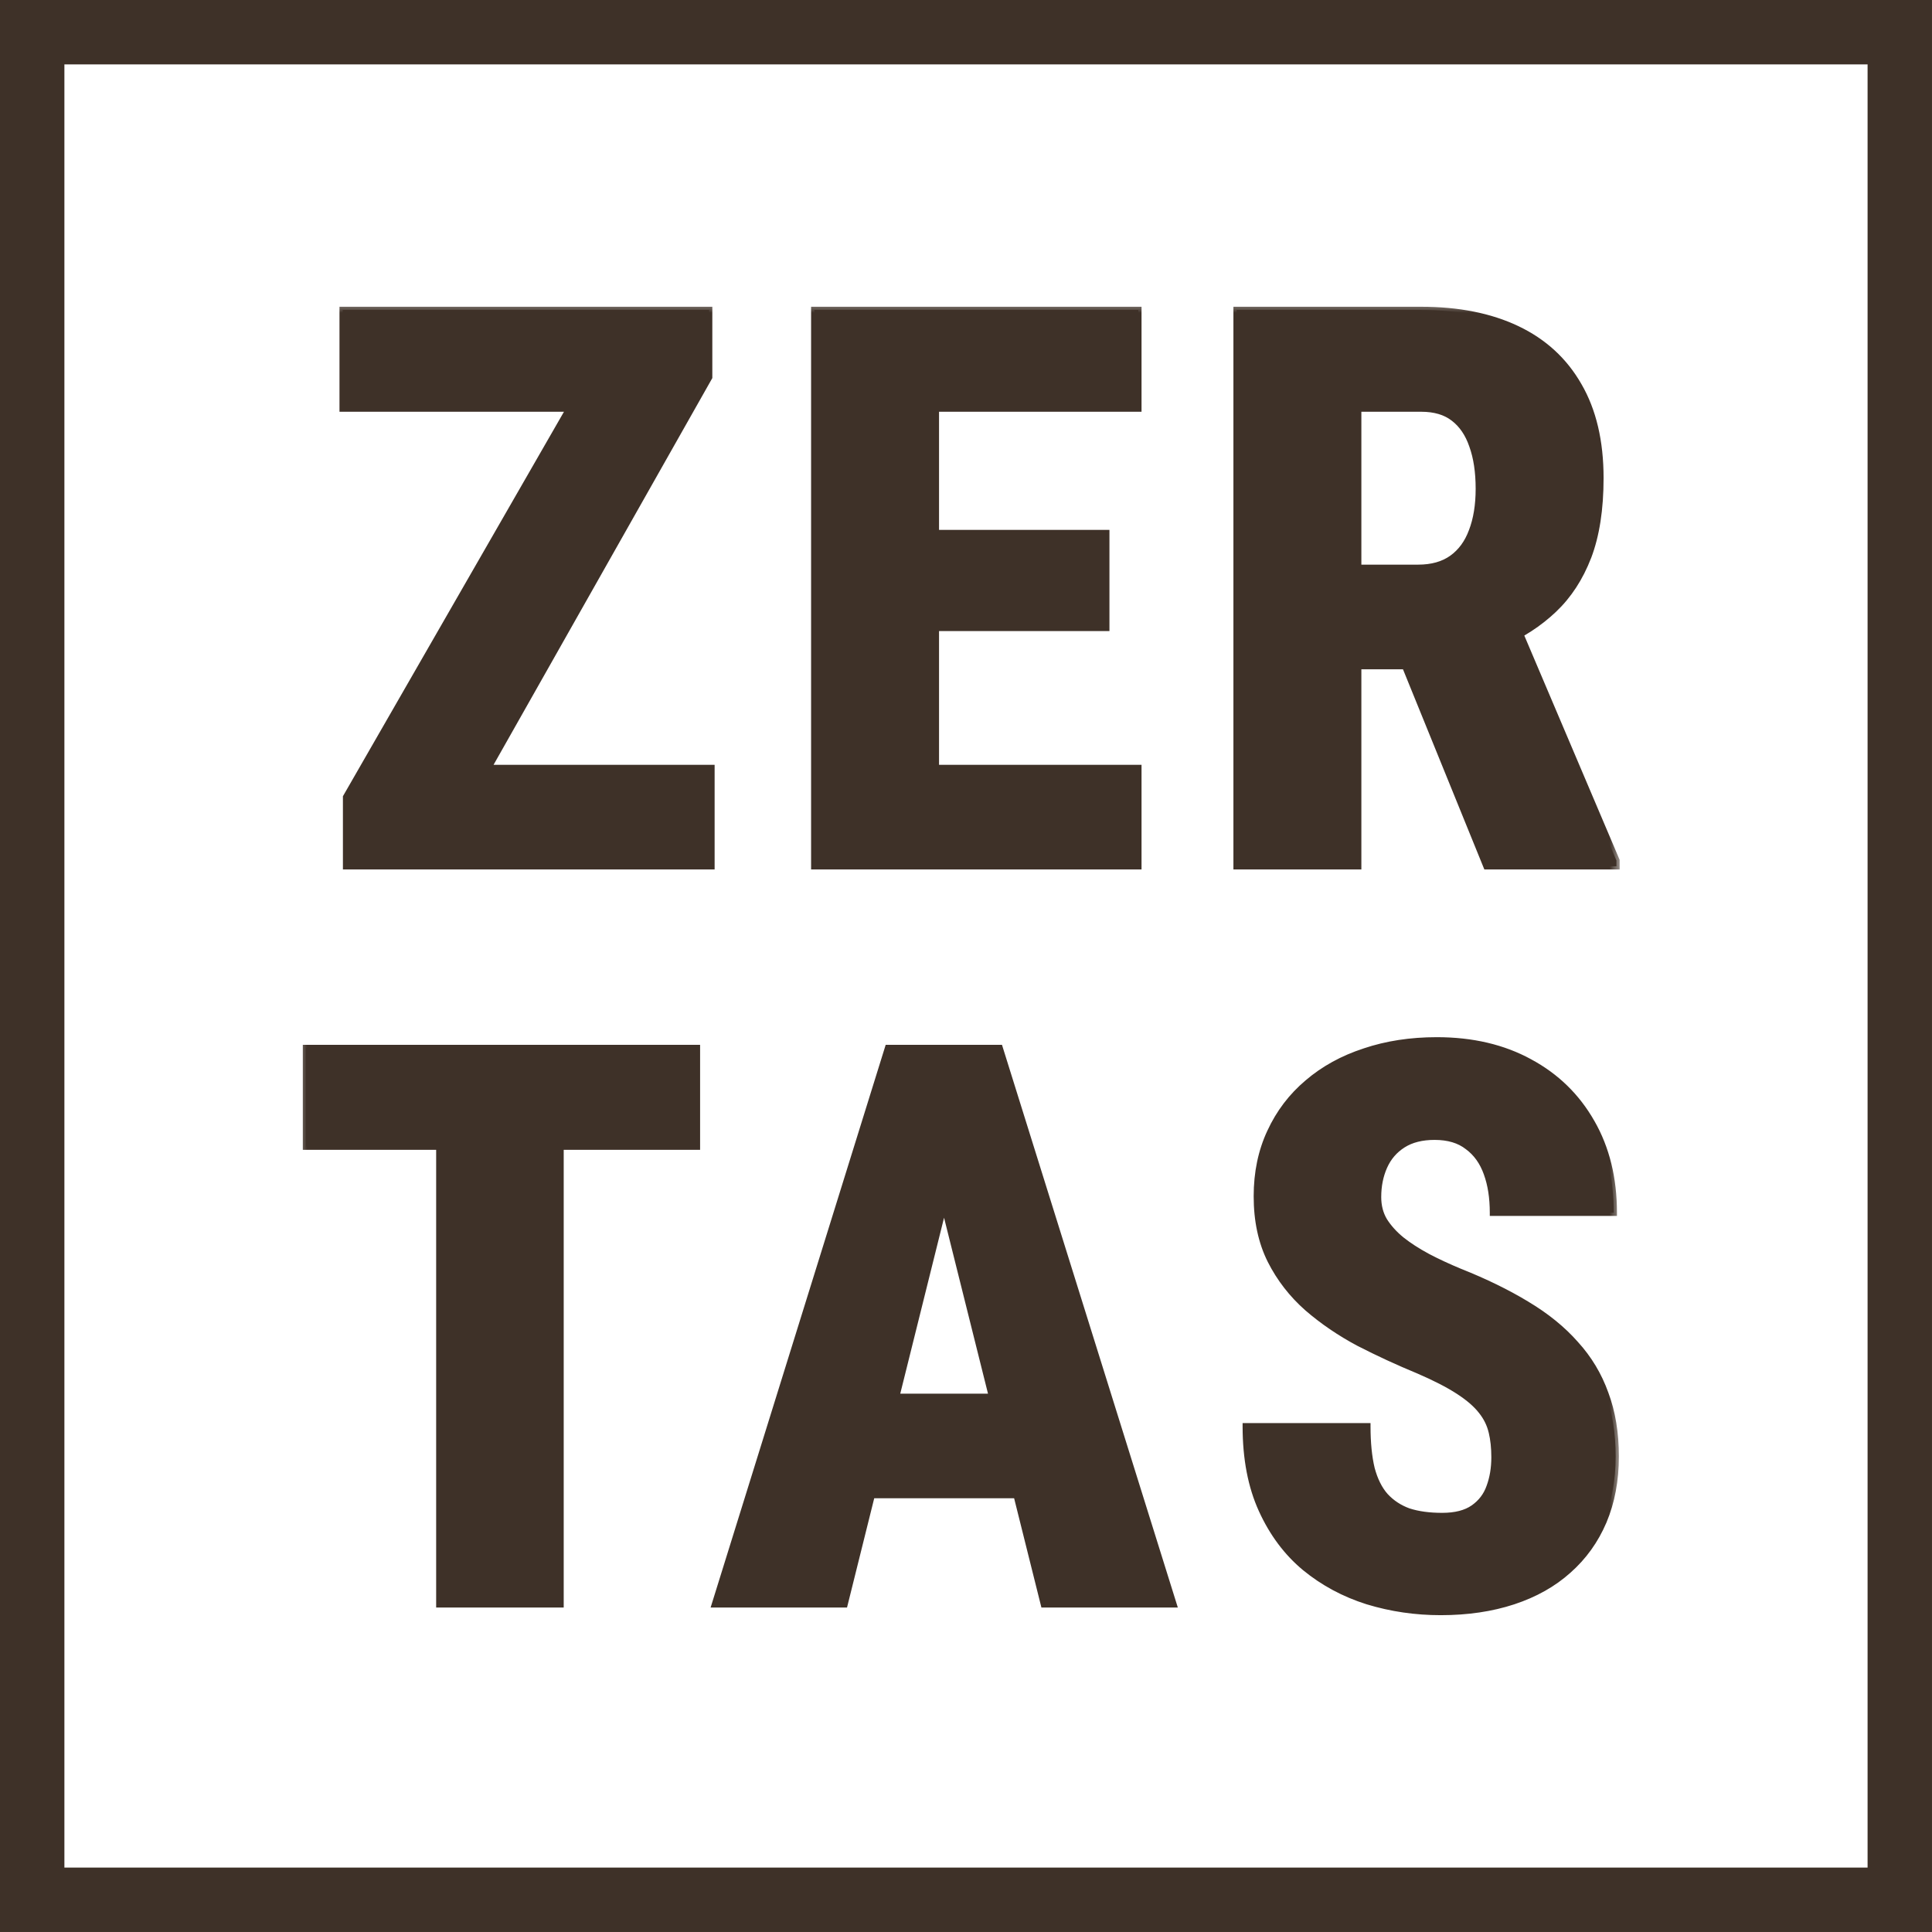 <svg width="89" height="89" viewBox="0 0 89 89" fill="none" xmlns="http://www.w3.org/2000/svg">
<rect x="1.483" y="1.483" width="86.033" height="86.033" stroke="#3e3128" stroke-width="2.967"/>
<mask id="path-2-outside-1_36_10" maskUnits="userSpaceOnUse" x="13.642" y="13.905" width="61" height="61" fill="#3e3128">
<rect fill="white" x="13.642" y="13.905" width="61" height="61"/>
<path d="M32.771 35.382V39.905H17.301V35.382H32.771ZM32.666 17.377L19.923 39.905H15.945V36.719L28.846 14.279H32.666V17.377ZM30.835 14.279V18.82H15.787V14.279H30.835ZM52.438 35.382V39.905H41.261V35.382H52.438ZM43.109 14.279V39.905H37.513V14.279H43.109ZM50.959 24.558V28.923H41.261V24.558H50.959ZM52.438 14.279V18.82H41.261V14.279H52.438ZM56.968 14.279H65.469C67.182 14.279 68.654 14.573 69.886 15.159C71.118 15.746 72.063 16.614 72.72 17.764C73.389 18.914 73.723 20.334 73.723 22.023C73.723 23.455 73.535 24.663 73.16 25.649C72.784 26.623 72.257 27.432 71.576 28.078C70.895 28.723 70.092 29.245 69.165 29.644L67.387 30.683H60.611L60.593 26.159H65.328C65.962 26.159 66.484 26.013 66.894 25.719C67.305 25.426 67.61 25.009 67.809 24.47C68.021 23.918 68.126 23.267 68.126 22.516C68.126 21.742 68.027 21.079 67.827 20.527C67.639 19.976 67.352 19.553 66.965 19.26C66.589 18.967 66.091 18.82 65.469 18.82H62.565V39.905H56.968V14.279ZM68.478 39.905L63.849 28.518L69.728 28.5L74.462 39.641V39.905H68.478ZM25.819 48.279V73.905H20.24V48.279H25.819ZM32.102 48.279V52.82H14.098V48.279H32.102ZM44.042 53.26L38.903 73.905H32.937L40.91 48.279H44.623L44.042 53.26ZM48.09 73.905L42.934 53.26L42.265 48.279H46.049L54.057 73.905H48.09ZM48.284 64.348V68.871H36.932V64.348H48.284ZM68.848 67.129C68.848 66.695 68.807 66.308 68.725 65.967C68.643 65.615 68.484 65.293 68.249 64.999C68.015 64.694 67.663 64.389 67.194 64.084C66.724 63.779 66.108 63.462 65.346 63.134C64.407 62.747 63.492 62.324 62.6 61.867C61.72 61.397 60.928 60.858 60.224 60.247C59.52 59.626 58.957 58.898 58.534 58.065C58.112 57.22 57.901 56.234 57.901 55.108C57.901 54.017 58.106 53.031 58.517 52.151C58.927 51.26 59.502 50.503 60.242 49.881C60.981 49.247 61.855 48.766 62.864 48.438C63.873 48.097 64.982 47.927 66.19 47.927C67.821 47.927 69.247 48.262 70.467 48.931C71.687 49.588 72.638 50.514 73.318 51.711C73.999 52.896 74.339 54.281 74.339 55.865H68.778C68.778 55.173 68.684 54.568 68.496 54.052C68.308 53.524 68.015 53.113 67.616 52.82C67.229 52.515 66.718 52.362 66.085 52.362C65.498 52.362 65.011 52.486 64.624 52.732C64.237 52.978 63.949 53.313 63.761 53.735C63.574 54.158 63.48 54.627 63.48 55.143C63.48 55.554 63.574 55.918 63.761 56.234C63.961 56.551 64.225 56.845 64.553 57.114C64.894 57.384 65.293 57.642 65.75 57.889C66.22 58.135 66.724 58.37 67.264 58.593C68.414 59.05 69.435 59.549 70.326 60.089C71.23 60.629 71.981 61.239 72.579 61.919C73.189 62.588 73.647 63.351 73.952 64.207C74.269 65.052 74.427 66.014 74.427 67.094C74.427 68.197 74.239 69.194 73.864 70.086C73.489 70.966 72.949 71.717 72.245 72.339C71.552 72.96 70.708 73.436 69.71 73.764C68.713 74.093 67.598 74.257 66.366 74.257C65.205 74.257 64.084 74.093 63.005 73.764C61.925 73.424 60.963 72.908 60.118 72.215C59.285 71.523 58.622 70.637 58.13 69.558C57.637 68.478 57.39 67.194 57.39 65.703H62.987C62.987 66.466 63.052 67.117 63.181 67.657C63.322 68.185 63.533 68.607 63.814 68.924C64.108 69.241 64.466 69.476 64.888 69.628C65.322 69.769 65.838 69.839 66.437 69.839C67.047 69.839 67.528 69.716 67.88 69.47C68.232 69.223 68.478 68.901 68.619 68.502C68.772 68.091 68.848 67.633 68.848 67.129Z"/>
</mask>
<path d="M32.771 35.382V39.905H17.301V35.382H32.771ZM32.666 17.377L19.923 39.905H15.945V36.719L28.846 14.279H32.666V17.377ZM30.835 14.279V18.82H15.787V14.279H30.835ZM52.438 35.382V39.905H41.261V35.382H52.438ZM43.109 14.279V39.905H37.513V14.279H43.109ZM50.959 24.558V28.923H41.261V24.558H50.959ZM52.438 14.279V18.82H41.261V14.279H52.438ZM56.968 14.279H65.469C67.182 14.279 68.654 14.573 69.886 15.159C71.118 15.746 72.063 16.614 72.72 17.764C73.389 18.914 73.723 20.334 73.723 22.023C73.723 23.455 73.535 24.663 73.16 25.649C72.784 26.623 72.257 27.432 71.576 28.078C70.895 28.723 70.092 29.245 69.165 29.644L67.387 30.683H60.611L60.593 26.159H65.328C65.962 26.159 66.484 26.013 66.894 25.719C67.305 25.426 67.61 25.009 67.809 24.47C68.021 23.918 68.126 23.267 68.126 22.516C68.126 21.742 68.027 21.079 67.827 20.527C67.639 19.976 67.352 19.553 66.965 19.26C66.589 18.967 66.091 18.82 65.469 18.82H62.565V39.905H56.968V14.279ZM68.478 39.905L63.849 28.518L69.728 28.5L74.462 39.641V39.905H68.478ZM25.819 48.279V73.905H20.24V48.279H25.819ZM32.102 48.279V52.82H14.098V48.279H32.102ZM44.042 53.26L38.903 73.905H32.937L40.91 48.279H44.623L44.042 53.26ZM48.09 73.905L42.934 53.26L42.265 48.279H46.049L54.057 73.905H48.09ZM48.284 64.348V68.871H36.932V64.348H48.284ZM68.848 67.129C68.848 66.695 68.807 66.308 68.725 65.967C68.643 65.615 68.484 65.293 68.249 64.999C68.015 64.694 67.663 64.389 67.194 64.084C66.724 63.779 66.108 63.462 65.346 63.134C64.407 62.747 63.492 62.324 62.6 61.867C61.72 61.397 60.928 60.858 60.224 60.247C59.52 59.626 58.957 58.898 58.534 58.065C58.112 57.22 57.901 56.234 57.901 55.108C57.901 54.017 58.106 53.031 58.517 52.151C58.927 51.26 59.502 50.503 60.242 49.881C60.981 49.247 61.855 48.766 62.864 48.438C63.873 48.097 64.982 47.927 66.19 47.927C67.821 47.927 69.247 48.262 70.467 48.931C71.687 49.588 72.638 50.514 73.318 51.711C73.999 52.896 74.339 54.281 74.339 55.865H68.778C68.778 55.173 68.684 54.568 68.496 54.052C68.308 53.524 68.015 53.113 67.616 52.82C67.229 52.515 66.718 52.362 66.085 52.362C65.498 52.362 65.011 52.486 64.624 52.732C64.237 52.978 63.949 53.313 63.761 53.735C63.574 54.158 63.48 54.627 63.48 55.143C63.48 55.554 63.574 55.918 63.761 56.234C63.961 56.551 64.225 56.845 64.553 57.114C64.894 57.384 65.293 57.642 65.75 57.889C66.22 58.135 66.724 58.37 67.264 58.593C68.414 59.05 69.435 59.549 70.326 60.089C71.23 60.629 71.981 61.239 72.579 61.919C73.189 62.588 73.647 63.351 73.952 64.207C74.269 65.052 74.427 66.014 74.427 67.094C74.427 68.197 74.239 69.194 73.864 70.086C73.489 70.966 72.949 71.717 72.245 72.339C71.552 72.96 70.708 73.436 69.71 73.764C68.713 74.093 67.598 74.257 66.366 74.257C65.205 74.257 64.084 74.093 63.005 73.764C61.925 73.424 60.963 72.908 60.118 72.215C59.285 71.523 58.622 70.637 58.13 69.558C57.637 68.478 57.39 67.194 57.39 65.703H62.987C62.987 66.466 63.052 67.117 63.181 67.657C63.322 68.185 63.533 68.607 63.814 68.924C64.108 69.241 64.466 69.476 64.888 69.628C65.322 69.769 65.838 69.839 66.437 69.839C67.047 69.839 67.528 69.716 67.88 69.47C68.232 69.223 68.478 68.901 68.619 68.502C68.772 68.091 68.848 67.633 68.848 67.129Z" fill="#3e3128"/>
<path d="M32.771 35.382H32.92V35.233H32.771V35.382ZM32.771 39.905V40.053H32.92V39.905H32.771ZM17.301 39.905H17.152V40.053H17.301V39.905ZM17.301 35.382V35.233H17.152V35.382H17.301ZM32.666 17.377L32.795 17.45L32.814 17.416V17.377H32.666ZM19.923 39.905V40.053H20.01L20.052 39.978L19.923 39.905ZM15.945 39.905H15.797V40.053H15.945V39.905ZM15.945 36.719L15.817 36.645L15.797 36.68V36.719H15.945ZM28.846 14.279V14.131H28.761L28.718 14.205L28.846 14.279ZM32.666 14.279H32.814V14.131H32.666V14.279ZM30.835 14.279H30.984V14.131H30.835V14.279ZM30.835 18.82V18.968H30.984V18.82H30.835ZM15.787 18.82H15.639V18.968H15.787V18.82ZM15.787 14.279V14.131H15.639V14.279H15.787ZM32.771 35.382H32.623V39.905H32.771H32.92V35.382H32.771ZM32.771 39.905V39.757H17.301V39.905V40.053H32.771V39.905ZM17.301 39.905H17.449V35.382H17.301H17.152V39.905H17.301ZM17.301 35.382V35.53H32.771V35.382V35.233H17.301V35.382ZM32.666 17.377L32.536 17.304L19.794 39.832L19.923 39.905L20.052 39.978L32.795 17.45L32.666 17.377ZM19.923 39.905V39.757H15.945V39.905V40.053H19.923V39.905ZM15.945 39.905H16.094V36.719H15.945H15.797V39.905H15.945ZM15.945 36.719L16.074 36.793L28.975 14.353L28.846 14.279L28.718 14.205L15.817 36.645L15.945 36.719ZM28.846 14.279V14.428H32.666V14.279V14.131H28.846V14.279ZM32.666 14.279H32.517V17.377H32.666H32.814V14.279H32.666ZM30.835 14.279H30.687V18.82H30.835H30.984V14.279H30.835ZM30.835 18.82V18.672H15.787V18.82V18.968H30.835V18.82ZM15.787 18.82H15.935V14.279H15.787H15.639V18.82H15.787ZM15.787 14.279V14.428H30.835V14.279V14.131H15.787V14.279ZM52.438 35.382H52.586V35.233H52.438V35.382ZM52.438 39.905V40.053H52.586V39.905H52.438ZM41.261 39.905H41.113V40.053H41.261V39.905ZM41.261 35.382V35.233H41.113V35.382H41.261ZM43.109 14.279H43.258V14.131H43.109V14.279ZM43.109 39.905V40.053H43.258V39.905H43.109ZM37.513 39.905H37.364V40.053H37.513V39.905ZM37.513 14.279V14.131H37.364V14.279H37.513ZM50.959 24.558H51.108V24.409H50.959V24.558ZM50.959 28.923V29.071H51.108V28.923H50.959ZM41.261 28.923H41.113V29.071H41.261V28.923ZM41.261 24.558V24.409H41.113V24.558H41.261ZM52.438 14.279H52.586V14.131H52.438V14.279ZM52.438 18.82V18.968H52.586V18.82H52.438ZM41.261 18.82H41.113V18.968H41.261V18.82ZM41.261 14.279V14.131H41.113V14.279H41.261ZM52.438 35.382H52.289V39.905H52.438H52.586V35.382H52.438ZM52.438 39.905V39.757H41.261V39.905V40.053H52.438V39.905ZM41.261 39.905H41.41V35.382H41.261H41.113V39.905H41.261ZM41.261 35.382V35.53H52.438V35.382V35.233H41.261V35.382ZM43.109 14.279H42.961V39.905H43.109H43.258V14.279H43.109ZM43.109 39.905V39.757H37.513V39.905V40.053H43.109V39.905ZM37.513 39.905H37.661V14.279H37.513H37.364V39.905H37.513ZM37.513 14.279V14.428H43.109V14.279V14.131H37.513V14.279ZM50.959 24.558H50.811V28.923H50.959H51.108V24.558H50.959ZM50.959 28.923V28.774H41.261V28.923V29.071H50.959V28.923ZM41.261 28.923H41.41V24.558H41.261H41.113V28.923H41.261ZM41.261 24.558V24.706H50.959V24.558V24.409H41.261V24.558ZM52.438 14.279H52.289V18.82H52.438H52.586V14.279H52.438ZM52.438 18.82V18.672H41.261V18.82V18.968H52.438V18.82ZM41.261 18.82H41.41V14.279H41.261H41.113V18.82H41.261ZM41.261 14.279V14.428H52.438V14.279V14.131H41.261V14.279ZM56.968 14.279V14.131H56.819V14.279H56.968ZM72.72 17.764L72.591 17.838L72.592 17.839L72.72 17.764ZM73.16 25.649L73.298 25.702L73.299 25.702L73.16 25.649ZM69.165 29.644L69.106 29.508L69.098 29.512L69.09 29.516L69.165 29.644ZM67.387 30.683V30.831H67.427L67.462 30.811L67.387 30.683ZM60.611 30.683L60.463 30.683L60.463 30.831H60.611V30.683ZM60.593 26.159V26.011H60.445L60.445 26.16L60.593 26.159ZM67.809 24.47L67.671 24.417L67.67 24.418L67.809 24.47ZM67.827 20.527L67.687 20.575L67.688 20.578L67.827 20.527ZM66.965 19.26L66.873 19.377L66.875 19.378L66.965 19.26ZM62.565 18.82V18.672H62.416V18.82H62.565ZM62.565 39.905V40.053H62.713V39.905H62.565ZM56.968 39.905H56.819V40.053H56.968V39.905ZM68.478 39.905L68.341 39.961L68.379 40.053H68.478V39.905ZM63.849 28.518L63.849 28.369L63.629 28.37L63.712 28.574L63.849 28.518ZM69.728 28.5L69.864 28.442L69.826 28.352L69.728 28.352L69.728 28.5ZM74.462 39.641H74.611V39.611L74.599 39.583L74.462 39.641ZM74.462 39.905V40.053H74.611V39.905H74.462ZM56.968 14.279V14.428H65.469V14.279V14.131H56.968V14.279ZM65.469 14.279V14.428C67.165 14.428 68.615 14.718 69.823 15.293L69.886 15.159L69.95 15.025C68.694 14.427 67.198 14.131 65.469 14.131V14.279ZM69.886 15.159L69.823 15.293C71.028 15.867 71.95 16.715 72.591 17.838L72.72 17.764L72.849 17.691C72.176 16.514 71.209 15.625 69.95 15.025L69.886 15.159ZM72.72 17.764L72.592 17.839C73.244 18.961 73.575 20.353 73.575 22.023H73.723H73.871C73.871 20.314 73.533 18.867 72.848 17.689L72.72 17.764ZM73.723 22.023H73.575C73.575 23.443 73.388 24.632 73.021 25.596L73.16 25.649L73.299 25.702C73.682 24.694 73.871 23.467 73.871 22.023H73.723ZM73.16 25.649L73.022 25.596C72.653 26.551 72.137 27.342 71.474 27.97L71.576 28.078L71.678 28.185C72.376 27.523 72.916 26.694 73.298 25.702L73.16 25.649ZM71.576 28.078L71.474 27.97C70.807 28.603 70.018 29.115 69.106 29.508L69.165 29.644L69.223 29.78C70.165 29.375 70.984 28.844 71.678 28.185L71.576 28.078ZM69.165 29.644L69.09 29.516L67.312 30.555L67.387 30.683L67.462 30.811L69.24 29.772L69.165 29.644ZM67.387 30.683V30.534H60.611V30.683V30.831H67.387V30.683ZM60.611 30.683L60.759 30.682L60.742 26.159L60.593 26.159L60.445 26.16L60.463 30.683L60.611 30.683ZM60.593 26.159V26.308H65.328V26.159V26.011H60.593V26.159ZM65.328 26.159V26.308C65.984 26.308 66.539 26.155 66.981 25.84L66.894 25.719L66.808 25.599C66.428 25.87 65.939 26.011 65.328 26.011V26.159ZM66.894 25.719L66.981 25.84C67.419 25.527 67.74 25.085 67.949 24.521L67.809 24.47L67.67 24.418C67.48 24.934 67.191 25.325 66.808 25.599L66.894 25.719ZM67.809 24.47L67.948 24.523C68.167 23.951 68.275 23.28 68.275 22.516H68.126H67.978C67.978 23.254 67.874 23.886 67.671 24.417L67.809 24.47ZM68.126 22.516H68.275C68.275 21.73 68.174 21.049 67.967 20.477L67.827 20.527L67.688 20.578C67.88 21.109 67.978 21.754 67.978 22.516H68.126ZM67.827 20.527L67.968 20.48C67.772 19.906 67.469 19.456 67.054 19.142L66.965 19.26L66.875 19.378C67.234 19.651 67.507 20.046 67.687 20.575L67.827 20.527ZM66.965 19.26L67.056 19.143C66.647 18.824 66.114 18.672 65.469 18.672V18.82V18.968C66.068 18.968 66.531 19.11 66.873 19.377L66.965 19.26ZM65.469 18.82V18.672H62.565V18.82V18.968H65.469V18.82ZM62.565 18.82H62.416V39.905H62.565H62.713V18.82H62.565ZM62.565 39.905V39.757H56.968V39.905V40.053H62.565V39.905ZM56.968 39.905H57.116V14.279H56.968H56.819V39.905H56.968ZM68.478 39.905L68.616 39.849L63.987 28.462L63.849 28.518L63.712 28.574L68.341 39.961L68.478 39.905ZM63.849 28.518L63.85 28.666L69.728 28.648L69.728 28.5L69.728 28.352L63.849 28.369L63.849 28.518ZM69.728 28.5L69.591 28.558L74.326 39.699L74.462 39.641L74.599 39.583L69.864 28.442L69.728 28.5ZM74.462 39.641H74.314V39.905H74.462H74.611V39.641H74.462ZM74.462 39.905V39.757H68.478V39.905V40.053H74.462V39.905ZM25.819 48.279H25.968V48.131H25.819V48.279ZM25.819 73.905V74.053H25.968V73.905H25.819ZM20.24 73.905H20.092V74.053H20.24V73.905ZM20.24 48.279V48.131H20.092V48.279H20.24ZM32.102 48.279H32.251V48.131H32.102V48.279ZM32.102 52.82V52.968H32.251V52.82H32.102ZM14.098 52.82H13.949V52.968H14.098V52.82ZM14.098 48.279V48.131H13.949V48.279H14.098ZM25.819 48.279H25.671V73.905H25.819H25.968V48.279H25.819ZM25.819 73.905V73.757H20.24V73.905V74.053H25.819V73.905ZM20.24 73.905H20.388V48.279H20.24H20.092V73.905H20.24ZM20.24 48.279V48.428H25.819V48.279V48.131H20.24V48.279ZM32.102 48.279H31.954V52.82H32.102H32.251V48.279H32.102ZM32.102 52.82V52.672H14.098V52.82V52.968H32.102V52.82ZM14.098 52.82H14.246V48.279H14.098H13.949V52.82H14.098ZM14.098 48.279V48.428H32.102V48.279V48.131H14.098V48.279ZM44.042 53.26L44.186 53.296L44.189 53.287L44.19 53.277L44.042 53.26ZM38.903 73.905V74.053H39.019L39.047 73.941L38.903 73.905ZM32.937 73.905L32.795 73.861L32.735 74.053H32.937V73.905ZM40.91 48.279V48.131H40.8L40.768 48.235L40.91 48.279ZM44.623 48.279L44.77 48.297L44.79 48.131H44.623V48.279ZM48.09 73.905L47.946 73.941L47.974 74.053H48.09V73.905ZM42.934 53.26L42.786 53.28L42.788 53.288L42.79 53.296L42.934 53.26ZM42.265 48.279V48.131H42.095L42.118 48.299L42.265 48.279ZM46.049 48.279L46.19 48.235L46.158 48.131H46.049V48.279ZM54.057 73.905V74.053H54.258L54.198 73.861L54.057 73.905ZM48.284 64.348H48.432V64.2H48.284V64.348ZM48.284 68.871V69.02H48.432V68.871H48.284ZM36.932 68.871H36.784V69.02H36.932V68.871ZM36.932 64.348V64.2H36.784V64.348H36.932ZM44.042 53.26L43.898 53.224L38.759 73.869L38.903 73.905L39.047 73.941L44.186 53.296L44.042 53.26ZM38.903 73.905V73.757H32.937V73.905V74.053H38.903V73.905ZM32.937 73.905L33.078 73.949L41.051 48.323L40.91 48.279L40.768 48.235L32.795 73.861L32.937 73.905ZM40.91 48.279V48.428H44.623V48.279V48.131H40.91V48.279ZM44.623 48.279L44.476 48.262L43.895 53.243L44.042 53.26L44.19 53.277L44.77 48.297L44.623 48.279ZM48.09 73.905L48.234 73.869L43.077 53.224L42.934 53.26L42.79 53.296L47.946 73.941L48.09 73.905ZM42.934 53.26L43.081 53.24L42.412 48.26L42.265 48.279L42.118 48.299L42.786 53.28L42.934 53.26ZM42.265 48.279V48.428H46.049V48.279V48.131H42.265V48.279ZM46.049 48.279L45.907 48.324L53.915 73.949L54.057 73.905L54.198 73.861L46.19 48.235L46.049 48.279ZM54.057 73.905V73.757H48.09V73.905V74.053H54.057V73.905ZM48.284 64.348H48.136V68.871H48.284H48.432V64.348H48.284ZM48.284 68.871V68.723H36.932V68.871V69.02H48.284V68.871ZM36.932 68.871H37.08V64.348H36.932H36.784V68.871H36.932ZM36.932 64.348V64.496H48.284V64.348V64.2H36.932V64.348ZM68.725 65.967L68.58 66.001L68.581 66.002L68.725 65.967ZM68.249 64.999L68.132 65.09L68.134 65.092L68.249 64.999ZM65.346 63.134L65.404 62.998L65.402 62.997L65.346 63.134ZM62.6 61.867L62.53 61.998L62.532 61.998L62.6 61.867ZM60.224 60.247L60.126 60.358L60.127 60.359L60.224 60.247ZM58.534 58.065L58.402 58.131L58.402 58.132L58.534 58.065ZM58.517 52.151L58.651 52.214L58.651 52.213L58.517 52.151ZM60.242 49.881L60.337 49.994L60.338 49.993L60.242 49.881ZM62.864 48.438L62.91 48.579L62.911 48.578L62.864 48.438ZM70.467 48.931L70.396 49.061L70.397 49.061L70.467 48.931ZM73.318 51.711L73.189 51.785L73.19 51.785L73.318 51.711ZM74.339 55.865V56.013H74.487V55.865H74.339ZM68.778 55.865H68.629V56.013H68.778V55.865ZM68.496 54.052L68.356 54.102L68.356 54.103L68.496 54.052ZM67.616 52.82L67.524 52.937L67.528 52.94L67.616 52.82ZM63.761 56.234L63.634 56.31L63.636 56.314L63.761 56.234ZM64.553 57.114L64.459 57.229L64.461 57.231L64.553 57.114ZM65.75 57.889L65.68 58.02L65.681 58.02L65.75 57.889ZM67.264 58.593L67.207 58.73L67.209 58.731L67.264 58.593ZM70.326 60.089L70.249 60.216L70.25 60.216L70.326 60.089ZM72.579 61.919L72.468 62.017L72.469 62.019L72.579 61.919ZM73.952 64.207L73.812 64.257L73.813 64.26L73.952 64.207ZM73.864 70.086L74 70.144L74.001 70.143L73.864 70.086ZM72.245 72.339L72.147 72.227L72.146 72.228L72.245 72.339ZM63.005 73.764L62.96 73.906L62.962 73.906L63.005 73.764ZM60.118 72.215L60.023 72.329L60.024 72.33L60.118 72.215ZM57.39 65.703V65.555H57.242V65.703H57.39ZM62.987 65.703H63.135V65.555H62.987V65.703ZM63.181 67.657L63.036 67.692L63.037 67.695L63.181 67.657ZM63.814 68.924L63.703 69.023L63.705 69.025L63.814 68.924ZM64.888 69.628L64.838 69.768L64.842 69.769L64.888 69.628ZM68.619 68.502L68.48 68.45L68.479 68.452L68.619 68.502ZM68.848 67.129H68.996C68.996 66.686 68.954 66.287 68.869 65.933L68.725 65.967L68.581 66.002C68.659 66.329 68.7 66.704 68.7 67.129H68.848ZM68.725 65.967L68.869 65.934C68.782 65.559 68.613 65.217 68.365 64.907L68.249 64.999L68.134 65.092C68.355 65.369 68.503 65.671 68.58 66.001L68.725 65.967ZM68.249 64.999L68.367 64.909C68.119 64.586 67.752 64.27 67.274 63.96L67.194 64.084L67.113 64.209C67.574 64.508 67.911 64.803 68.132 65.09L68.249 64.999ZM67.194 64.084L67.274 63.96C66.796 63.648 66.171 63.328 65.404 62.998L65.346 63.134L65.287 63.27C66.045 63.597 66.653 63.91 67.113 64.209L67.194 64.084ZM65.346 63.134L65.402 62.997C64.467 62.611 63.556 62.19 62.668 61.735L62.6 61.867L62.532 61.998C63.428 62.458 64.347 62.882 65.289 63.271L65.346 63.134ZM62.6 61.867L62.67 61.736C61.799 61.271 61.016 60.738 60.321 60.135L60.224 60.247L60.127 60.359C60.84 60.977 61.641 61.523 62.53 61.997L62.6 61.867ZM60.224 60.247L60.322 60.136C59.632 59.527 59.08 58.814 58.667 57.998L58.534 58.065L58.402 58.132C58.833 58.982 59.408 59.724 60.126 60.358L60.224 60.247ZM58.534 58.065L58.667 57.999C58.257 57.178 58.049 56.216 58.049 55.108H57.901H57.752C57.752 56.253 57.967 57.262 58.402 58.131L58.534 58.065ZM57.901 55.108H58.049C58.049 54.036 58.251 53.072 58.651 52.214L58.517 52.151L58.382 52.089C57.961 52.99 57.752 53.998 57.752 55.108H57.901ZM58.517 52.151L58.651 52.213C59.053 51.341 59.615 50.602 60.337 49.994L60.242 49.881L60.146 49.767C59.39 50.404 58.802 51.178 58.382 52.089L58.517 52.151ZM60.242 49.881L60.338 49.993C61.061 49.374 61.918 48.902 62.91 48.579L62.864 48.438L62.818 48.297C61.792 48.631 60.9 49.121 60.145 49.768L60.242 49.881ZM62.864 48.438L62.911 48.578C63.903 48.244 64.996 48.076 66.19 48.076V47.927V47.779C64.968 47.779 63.843 47.951 62.816 48.297L62.864 48.438ZM66.19 47.927V48.076C67.801 48.076 69.201 48.406 70.396 49.061L70.467 48.931L70.538 48.8C69.293 48.118 67.842 47.779 66.19 47.779V47.927ZM70.467 48.931L70.397 49.061C71.593 49.705 72.523 50.612 73.189 51.785L73.318 51.711L73.447 51.638C72.753 50.417 71.782 49.47 70.537 48.8L70.467 48.931ZM73.318 51.711L73.19 51.785C73.855 52.944 74.191 54.303 74.191 55.865H74.339H74.487C74.487 54.259 74.142 52.848 73.447 51.637L73.318 51.711ZM74.339 55.865V55.717H68.778V55.865V56.013H74.339V55.865ZM68.778 55.865H68.926C68.926 55.16 68.83 54.538 68.635 54.001L68.496 54.052L68.356 54.103C68.537 54.599 68.629 55.186 68.629 55.865H68.778ZM68.496 54.052L68.636 54.002C68.439 53.45 68.13 53.014 67.704 52.701L67.616 52.82L67.528 52.94C67.9 53.213 68.177 53.598 68.356 54.102L68.496 54.052ZM67.616 52.82L67.708 52.704C67.288 52.373 66.742 52.214 66.085 52.214V52.362V52.511C66.695 52.511 67.17 52.657 67.524 52.937L67.616 52.82ZM66.085 52.362V52.214C65.478 52.214 64.961 52.342 64.544 52.607L64.624 52.732L64.704 52.857C65.061 52.63 65.519 52.511 66.085 52.511V52.362ZM64.624 52.732L64.544 52.607C64.132 52.869 63.825 53.226 63.626 53.675L63.761 53.735L63.897 53.796C64.073 53.4 64.341 53.088 64.704 52.857L64.624 52.732ZM63.761 53.735L63.626 53.675C63.429 54.118 63.331 54.609 63.331 55.143H63.48H63.628C63.628 54.645 63.719 54.197 63.897 53.796L63.761 53.735ZM63.48 55.143H63.331C63.331 55.578 63.431 55.968 63.634 56.31L63.761 56.234L63.889 56.159C63.716 55.868 63.628 55.531 63.628 55.143H63.48ZM63.761 56.234L63.636 56.314C63.845 56.645 64.12 56.95 64.459 57.229L64.553 57.114L64.648 57C64.33 56.739 64.077 56.457 63.887 56.156L63.761 56.234ZM64.553 57.114L64.461 57.231C64.81 57.507 65.216 57.77 65.68 58.02L65.75 57.889L65.821 57.758C65.369 57.515 64.978 57.262 64.646 56.998L64.553 57.114ZM65.75 57.889L65.681 58.02C66.155 58.269 66.664 58.505 67.207 58.73L67.264 58.593L67.32 58.456C66.785 58.234 66.284 58.002 65.819 57.758L65.75 57.889ZM67.264 58.593L67.209 58.731C68.353 59.186 69.366 59.681 70.249 60.216L70.326 60.089L70.403 59.962C69.503 59.417 68.475 58.915 67.319 58.455L67.264 58.593ZM70.326 60.089L70.25 60.216C71.143 60.749 71.881 61.35 72.468 62.017L72.579 61.919L72.691 61.821C72.081 61.128 71.317 60.508 70.402 59.962L70.326 60.089ZM72.579 61.919L72.469 62.019C73.066 62.673 73.514 63.419 73.812 64.257L73.952 64.207L74.092 64.158C73.78 63.283 73.312 62.503 72.689 61.819L72.579 61.919ZM73.952 64.207L73.813 64.26C74.123 65.085 74.279 66.029 74.279 67.094H74.427H74.576C74.576 66 74.415 65.02 74.091 64.155L73.952 64.207ZM74.427 67.094H74.279C74.279 68.18 74.094 69.157 73.727 70.028L73.864 70.086L74.001 70.143C74.385 69.231 74.576 68.214 74.576 67.094H74.427ZM73.864 70.086L73.728 70.028C73.361 70.888 72.834 71.62 72.147 72.227L72.245 72.339L72.343 72.45C73.064 71.813 73.616 71.044 74 70.144L73.864 70.086ZM72.245 72.339L72.146 72.228C71.47 72.835 70.644 73.3 69.664 73.623L69.71 73.764L69.757 73.905C70.771 73.571 71.635 73.086 72.344 72.449L72.245 72.339ZM69.71 73.764L69.664 73.623C68.684 73.946 67.585 74.109 66.366 74.109V74.257V74.405C67.611 74.405 68.742 74.239 69.757 73.905L69.71 73.764ZM66.366 74.257V74.109C65.219 74.109 64.113 73.947 63.048 73.622L63.005 73.764L62.962 73.906C64.055 74.239 65.191 74.405 66.366 74.405V74.257ZM63.005 73.764L63.049 73.623C61.987 73.288 61.042 72.781 60.212 72.101L60.118 72.215L60.024 72.33C60.884 73.035 61.863 73.56 62.96 73.906L63.005 73.764ZM60.118 72.215L60.213 72.101C59.399 71.425 58.749 70.557 58.264 69.496L58.13 69.558L57.995 69.619C58.496 70.717 59.172 71.622 60.023 72.329L60.118 72.215ZM58.13 69.558L58.264 69.496C57.782 68.44 57.539 67.177 57.539 65.703H57.39H57.242C57.242 67.21 57.491 68.516 57.995 69.619L58.13 69.558ZM57.39 65.703V65.852H62.987V65.703V65.555H57.39V65.703ZM62.987 65.703H62.839C62.839 66.474 62.904 67.137 63.036 67.692L63.181 67.657L63.325 67.623C63.199 67.097 63.135 66.458 63.135 65.703H62.987ZM63.181 67.657L63.037 67.695C63.182 68.239 63.403 68.684 63.703 69.023L63.814 68.924L63.925 68.826C63.663 68.53 63.461 68.131 63.324 67.619L63.181 67.657ZM63.814 68.924L63.705 69.025C64.016 69.36 64.394 69.608 64.838 69.768L64.888 69.628L64.938 69.489C64.537 69.344 64.2 69.122 63.923 68.823L63.814 68.924ZM64.888 69.628L64.842 69.769C65.295 69.916 65.827 69.988 66.437 69.988V69.839V69.691C65.849 69.691 65.349 69.622 64.934 69.487L64.888 69.628ZM66.437 69.839V69.988C67.065 69.988 67.58 69.861 67.965 69.591L67.88 69.47L67.795 69.348C67.476 69.571 67.029 69.691 66.437 69.691V69.839ZM67.88 69.47L67.965 69.591C68.342 69.328 68.608 68.98 68.759 68.551L68.619 68.502L68.479 68.452C68.349 68.822 68.122 69.119 67.795 69.348L67.88 69.47ZM68.619 68.502L68.758 68.553C68.918 68.124 68.996 67.648 68.996 67.129H68.848H68.7C68.7 67.618 68.626 68.058 68.48 68.45L68.619 68.502Z" fill="#3e3128" mask="url(#path-2-outside-1_36_10)"/>
</svg>

